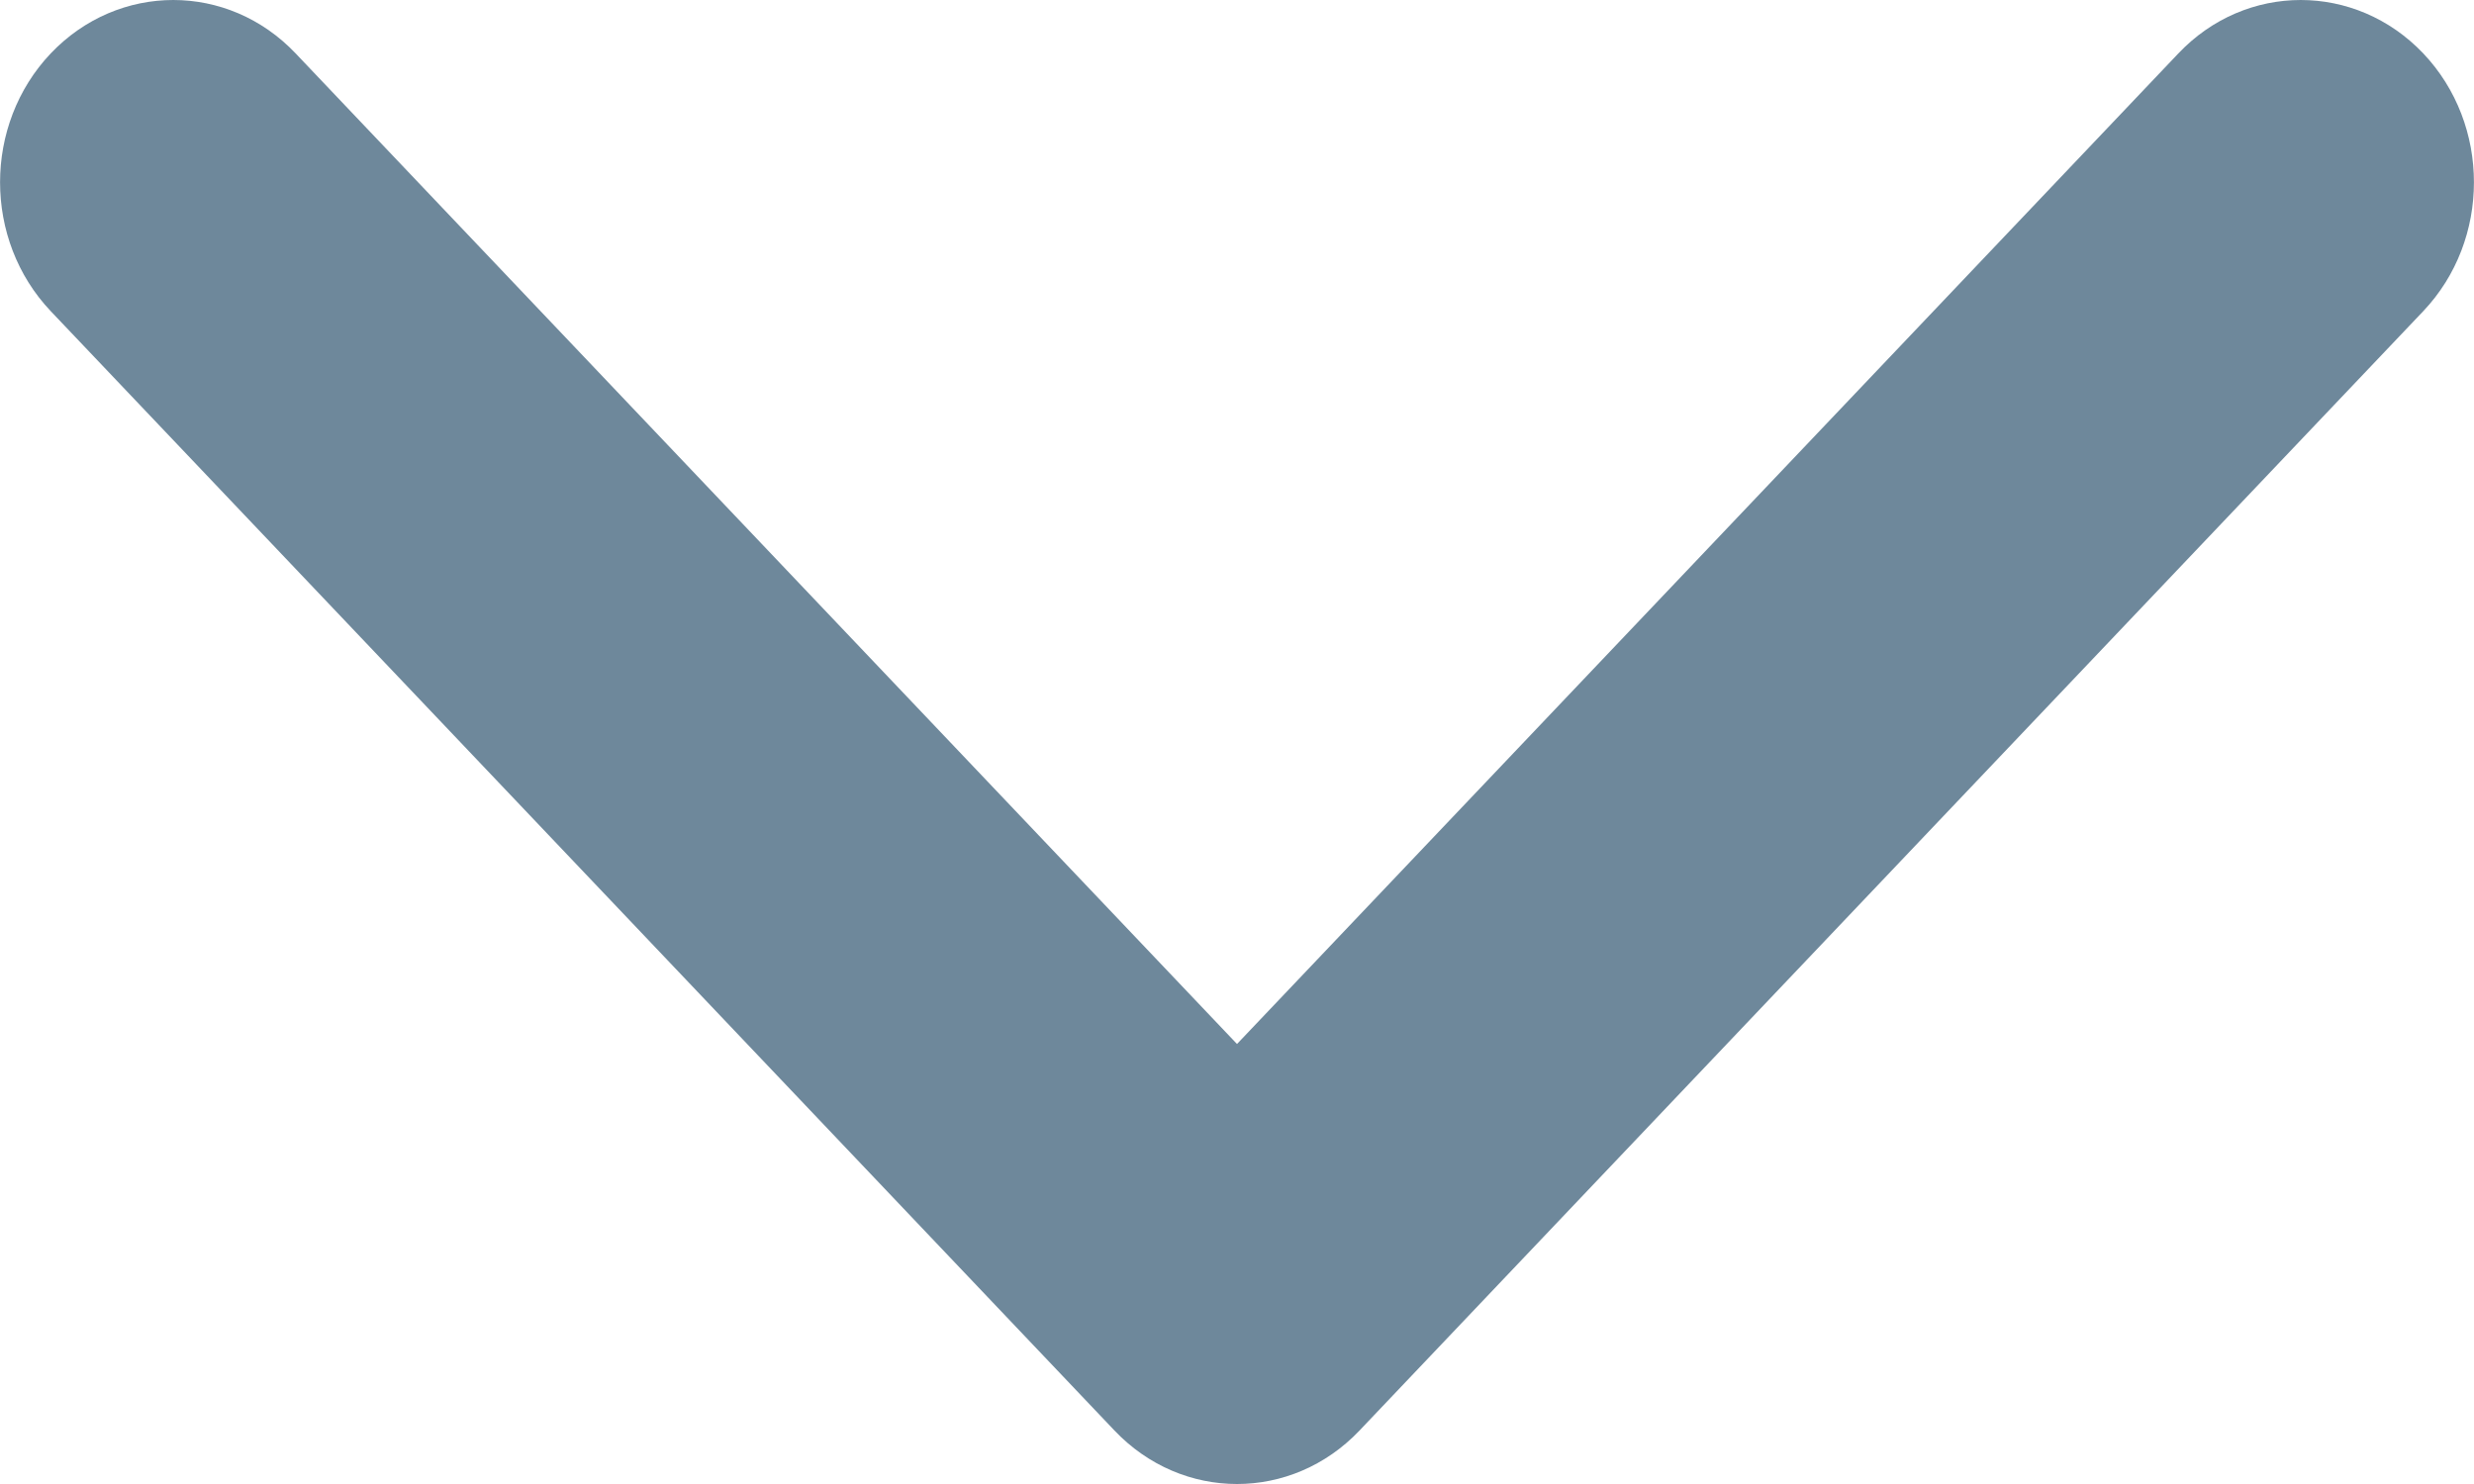 <svg width="10" height="6" viewBox="0 0 10 6" fill="none" xmlns="http://www.w3.org/2000/svg">
<path d="M5.495 5.784L9.795 1.258C10.068 0.97 10.068 0.504 9.795 0.216C9.521 -0.072 9.078 -0.072 8.805 0.216L5 4.221L1.195 0.216C0.922 -0.072 0.479 -0.072 0.205 0.216C-0.068 0.504 -0.068 0.97 0.205 1.258L4.505 5.784C4.642 5.928 4.821 6 5 6C5.179 6 5.358 5.928 5.495 5.784Z" fill="#6E889B"/>
</svg>
